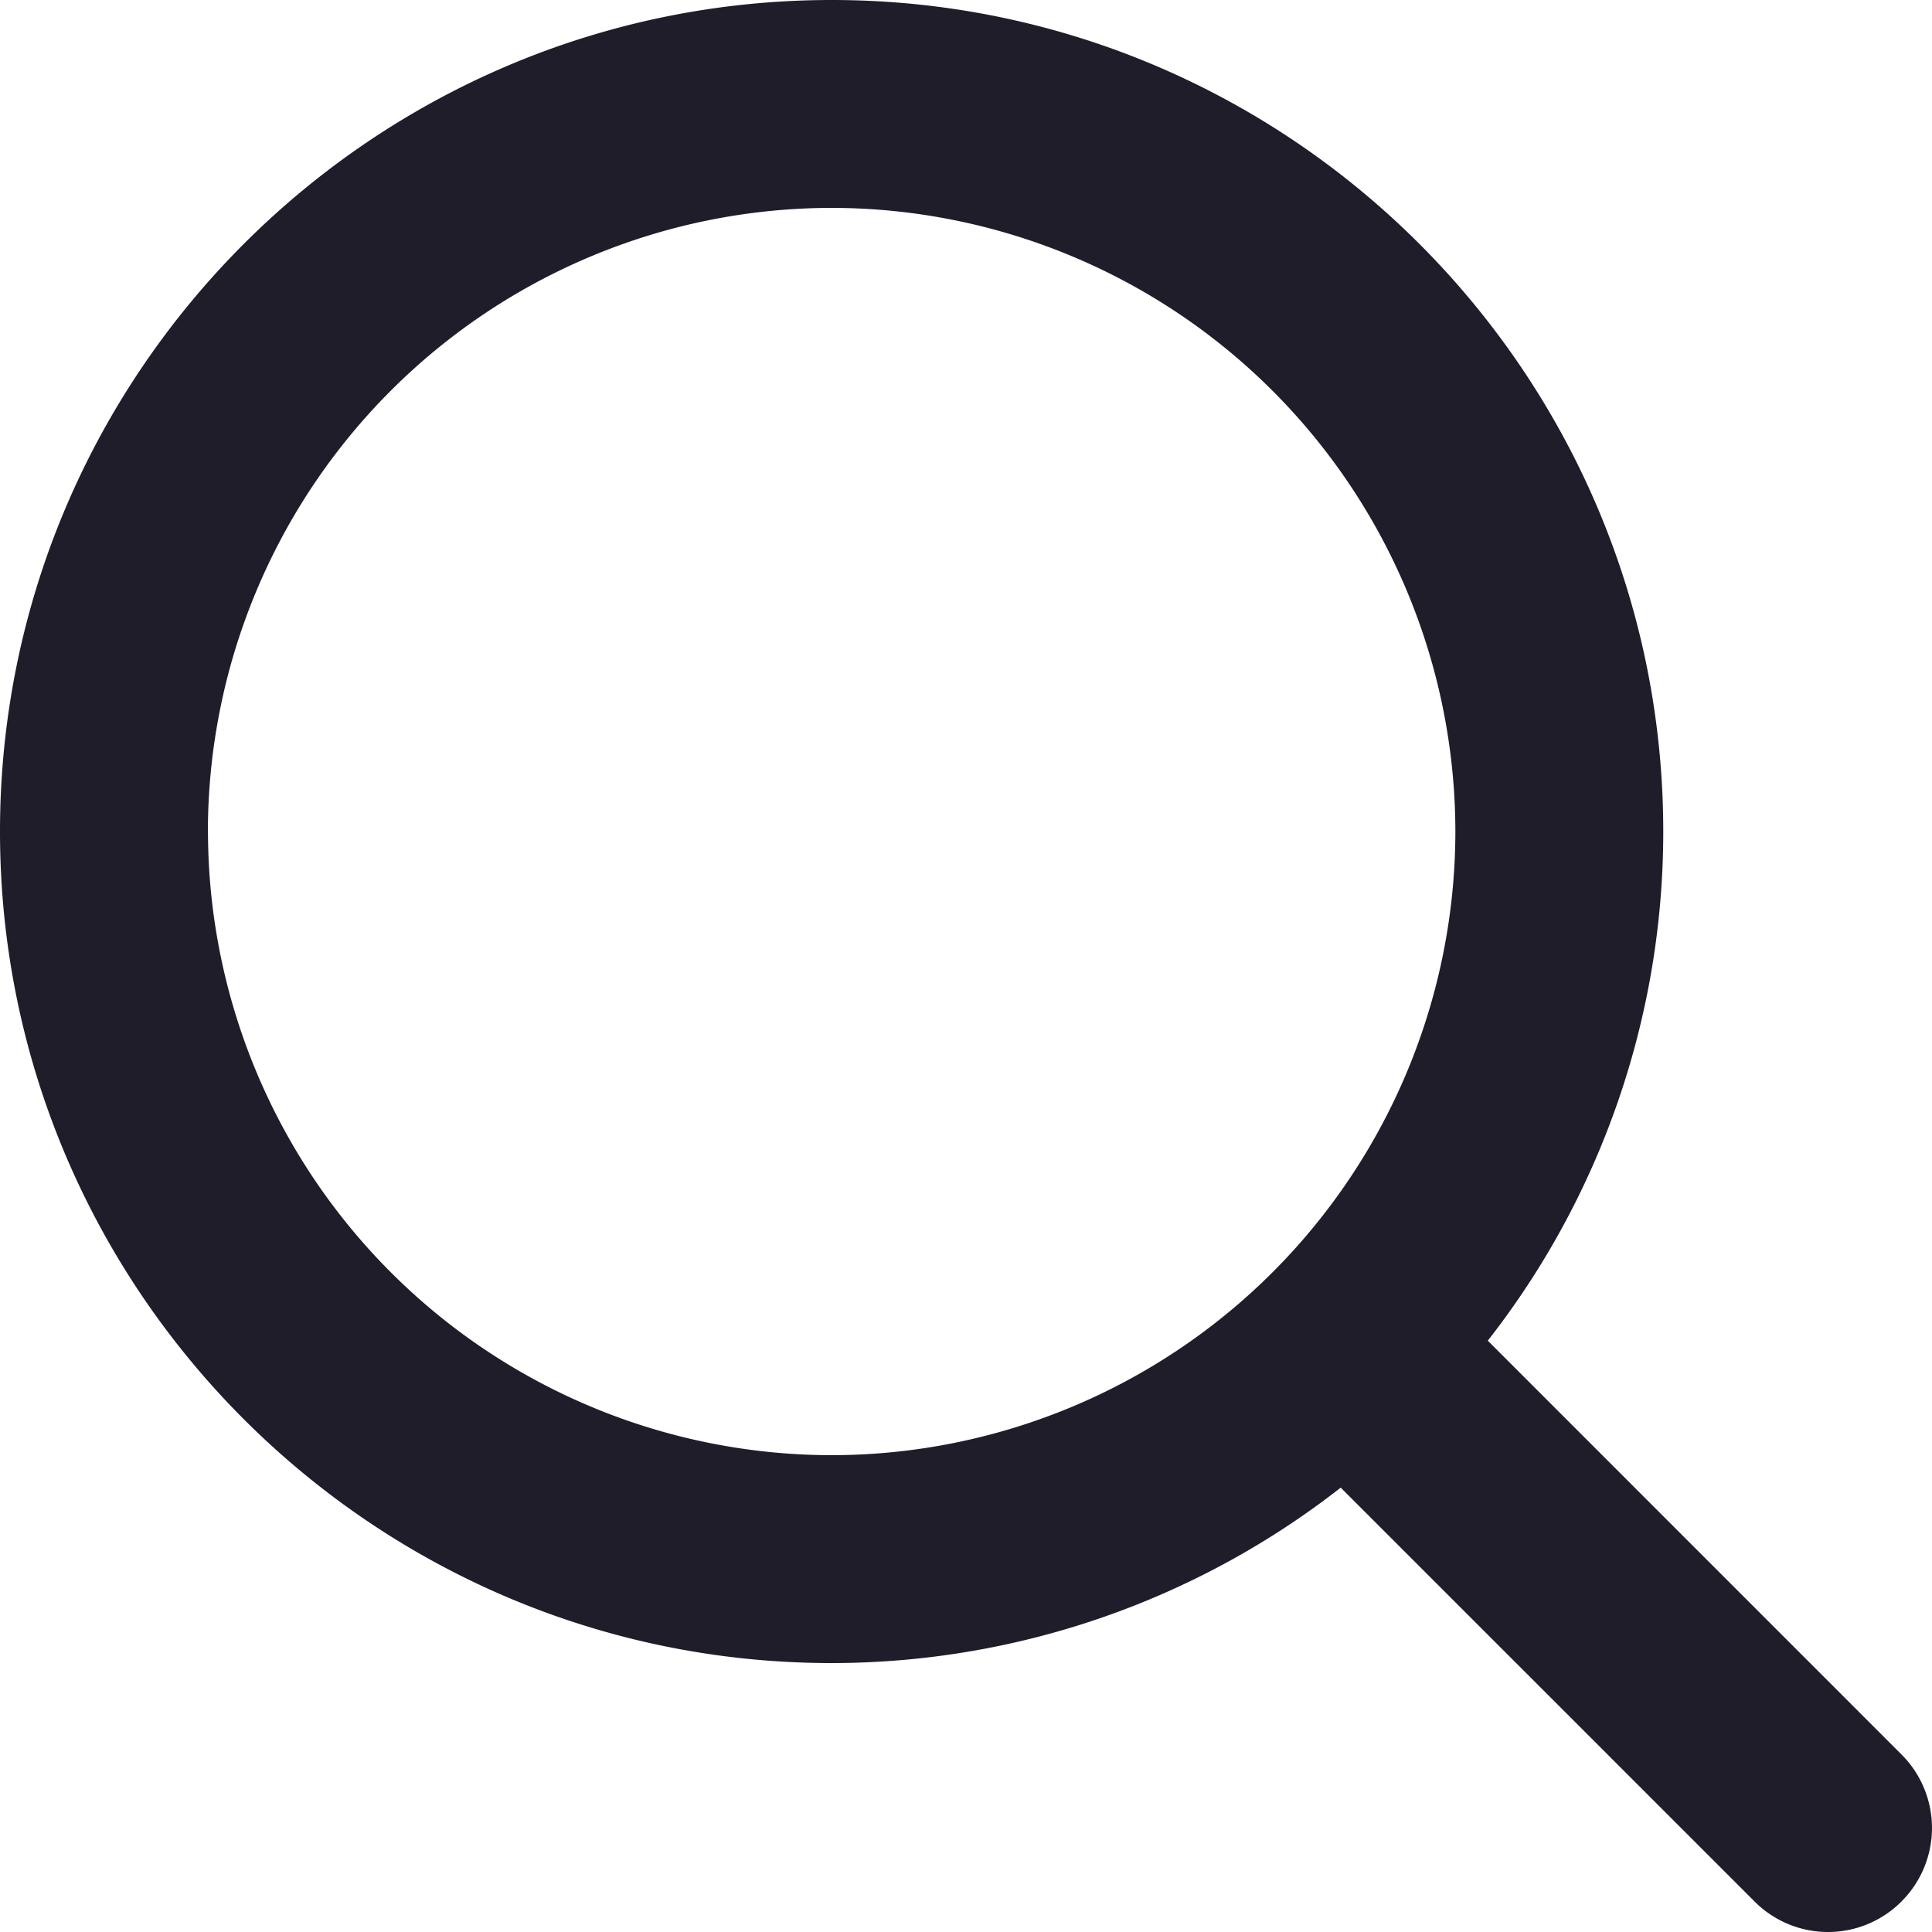 <svg xmlns="http://www.w3.org/2000/svg" width="20" height="20" viewBox="0 0 20 20">
    <path fill="#1E1D29" fill-rule="evenodd" d="M2.152 8.608A6.463 6.463 0 0 1 8.61 2.152a6.463 6.463 0 0 1 6.456 6.456 6.463 6.463 0 0 1-6.456 6.456 6.463 6.463 0 0 1-6.457-6.456m13.249 5.27a8.55 8.55 0 0 0 1.816-5.27C17.217 3.862 13.355 0 8.61 0 3.862 0 0 3.862 0 8.608c0 4.747 3.862 8.608 8.609 8.608a8.56 8.56 0 0 0 5.27-1.816l4.284 4.284a1.073 1.073 0 0 0 1.521 0 1.075 1.075 0 0 0 0-1.522l-4.283-4.284z"/>
</svg>
